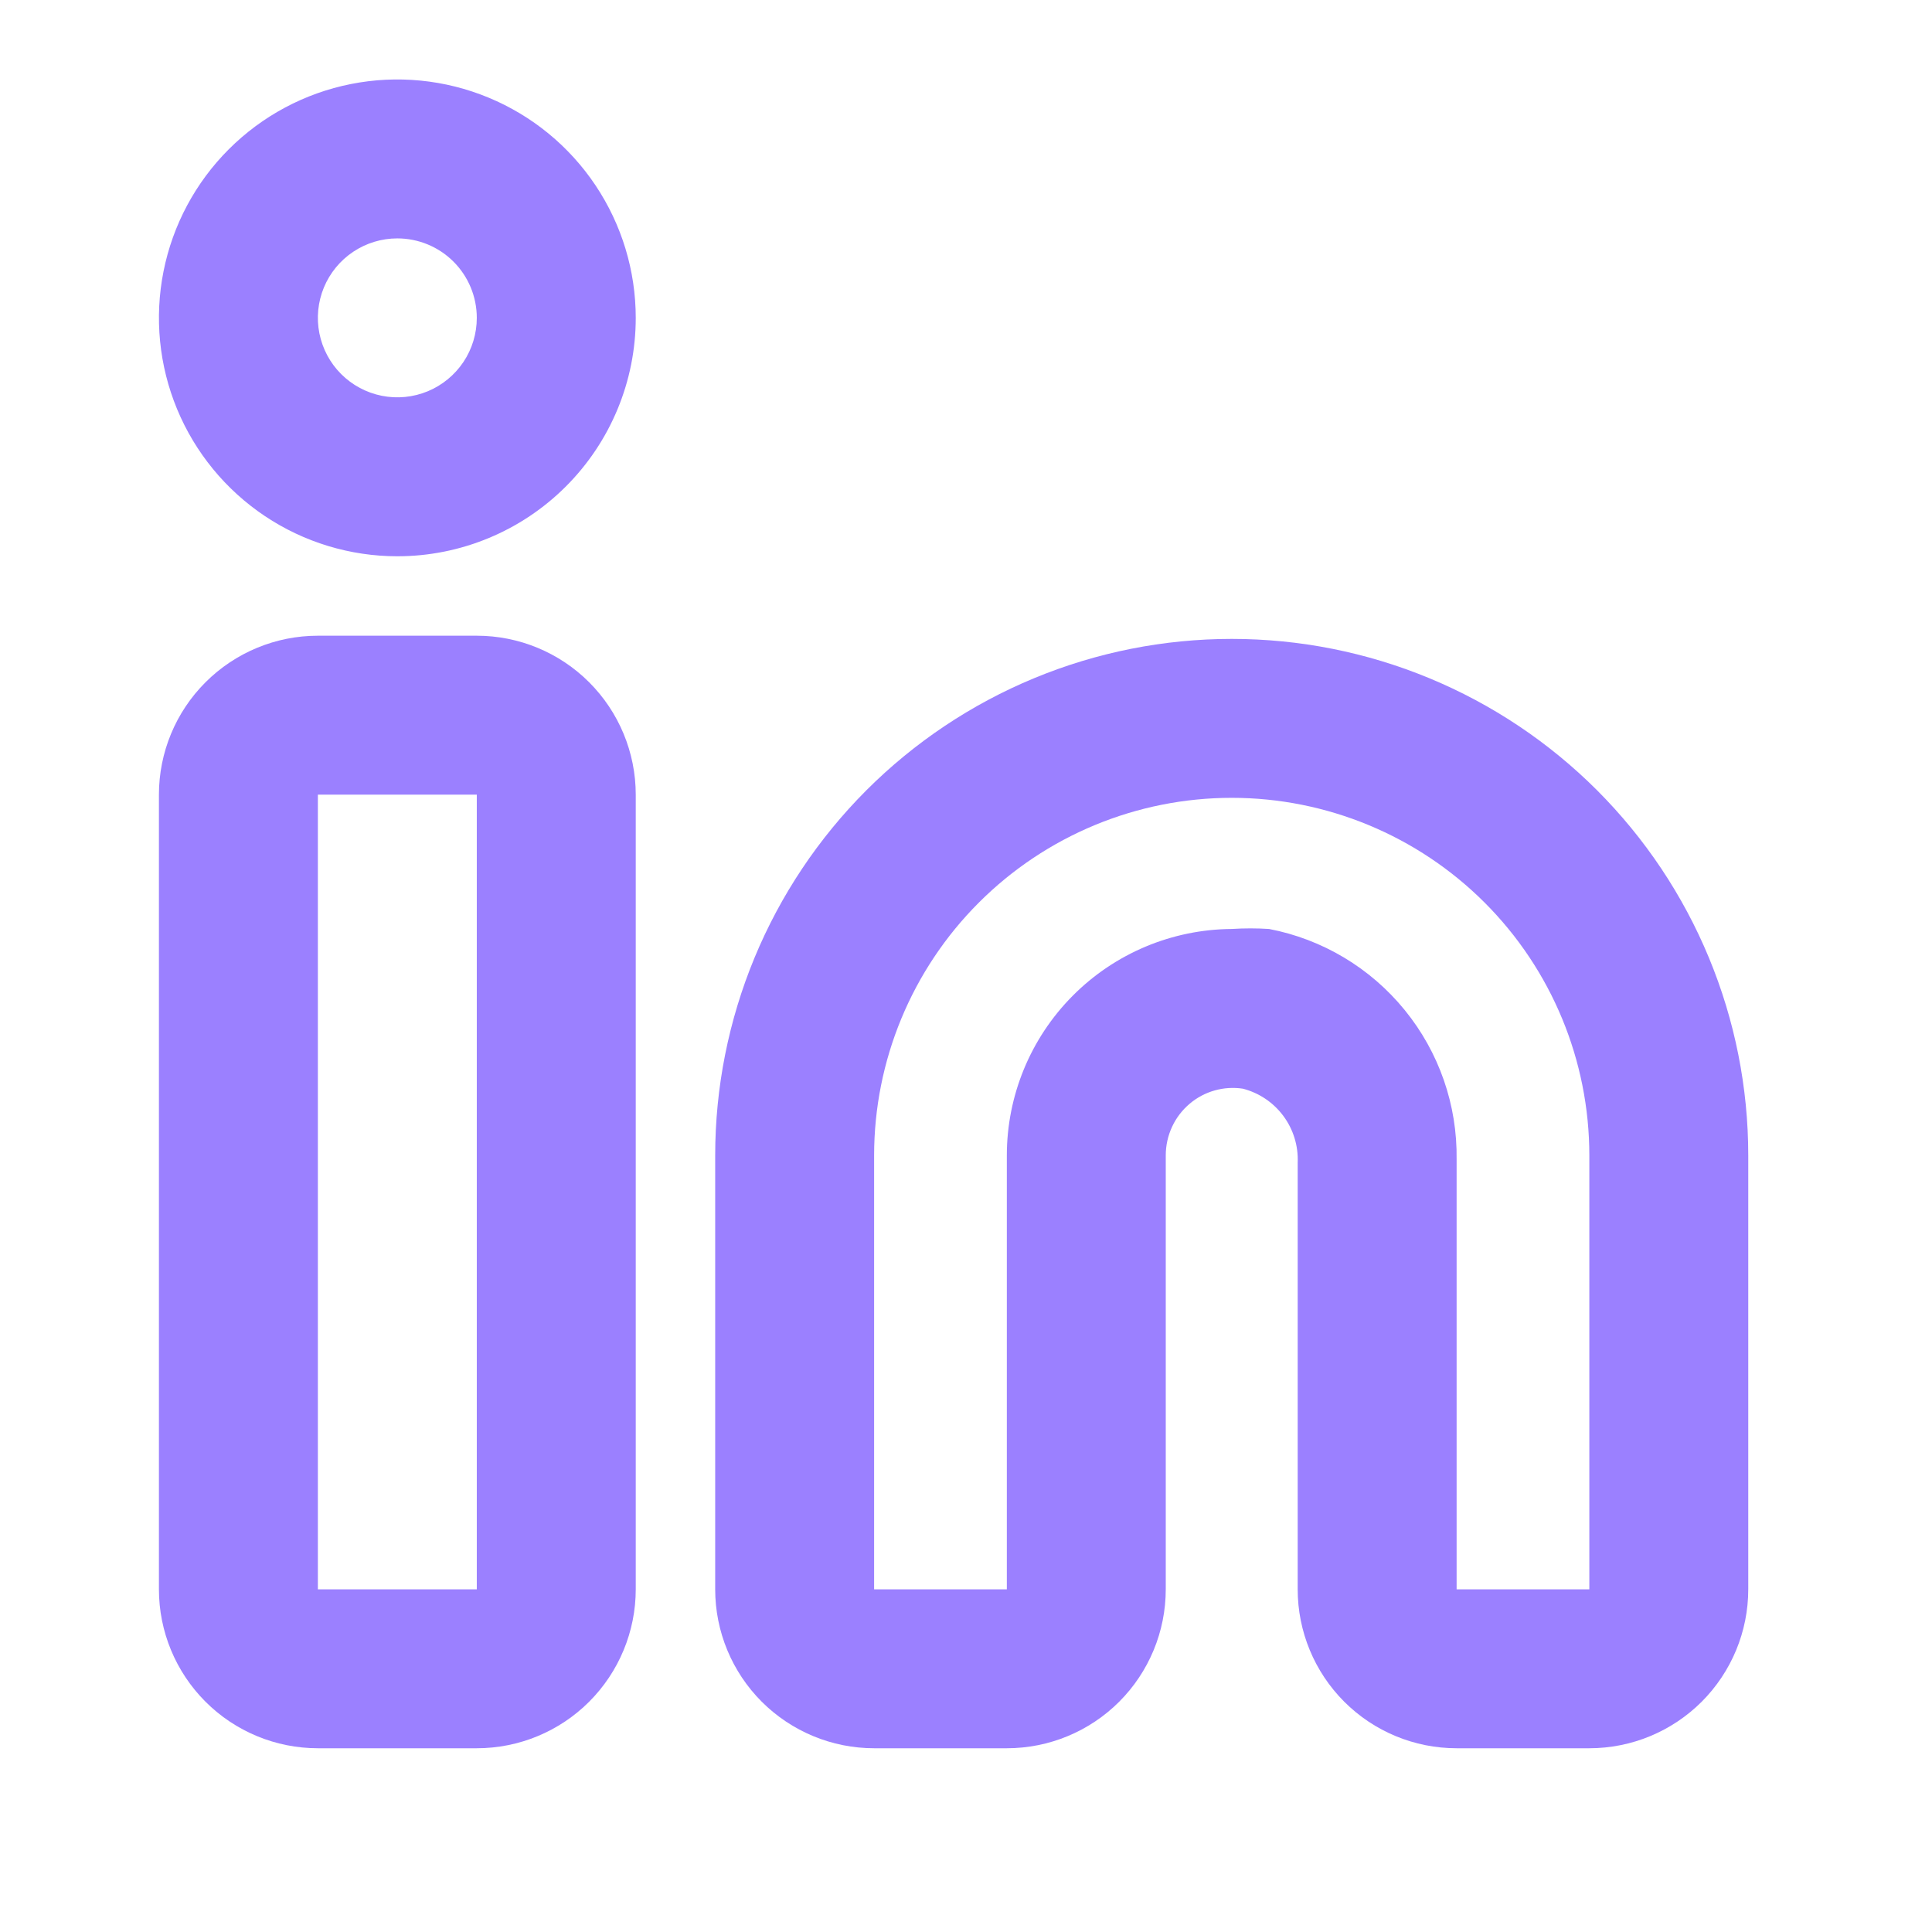 <svg width="66" height="66" viewBox="0 0 66 66" fill="none" xmlns="http://www.w3.org/2000/svg">
<path d="M54.294 59.723H49.76C48.32 59.723 46.939 59.151 45.921 58.133C44.903 57.114 44.331 55.734 44.331 54.294V39.716C44.355 39.144 44.182 38.581 43.841 38.122C43.5 37.662 43.012 37.334 42.458 37.191C42.135 37.142 41.806 37.163 41.492 37.252C41.178 37.341 40.887 37.496 40.639 37.707C40.383 37.924 40.177 38.194 40.037 38.499C39.896 38.804 39.824 39.136 39.824 39.471V54.294C39.824 55.734 39.252 57.114 38.234 58.133C37.216 59.151 35.835 59.723 34.395 59.723H29.861C28.422 59.723 27.041 59.151 26.022 58.133C25.004 57.114 24.432 55.734 24.432 54.294V39.471C24.432 37.154 24.889 34.86 25.775 32.719C26.662 30.578 27.962 28.633 29.6 26.994C31.239 25.356 33.184 24.056 35.325 23.169C37.466 22.282 39.76 21.826 42.078 21.826C44.395 21.826 46.689 22.282 48.83 23.169C50.971 24.056 52.916 25.356 54.555 26.994C56.193 28.633 57.493 30.578 58.38 32.719C59.267 34.86 59.723 37.154 59.723 39.471V54.294C59.723 55.734 59.151 57.114 58.133 58.133C57.114 59.151 55.734 59.723 54.294 59.723ZM42.078 31.735C42.502 31.708 42.929 31.708 43.353 31.735C45.176 32.085 46.817 33.066 47.988 34.506C49.16 35.945 49.787 37.751 49.76 39.607V54.294H54.294V39.471C54.294 36.232 53.007 33.124 50.716 30.833C48.425 28.543 45.317 27.255 42.078 27.255C38.838 27.255 35.73 28.543 33.44 30.833C31.148 33.124 29.861 36.232 29.861 39.471V54.294H34.395V39.471C34.395 37.429 35.203 35.469 36.642 34.02C38.081 32.57 40.035 31.749 42.078 31.735V31.735Z" fill="#9B80FF"/>
<path d="M16.288 59.723H10.859C9.419 59.723 8.038 59.151 7.02 58.133C6.001 57.114 5.429 55.733 5.429 54.294V27.147C5.429 25.707 6.001 24.326 7.02 23.308C8.038 22.29 9.419 21.717 10.859 21.717H16.288C17.728 21.717 19.109 22.29 20.127 23.308C21.145 24.326 21.718 25.707 21.718 27.147V54.294C21.718 55.733 21.145 57.114 20.127 58.133C19.109 59.151 17.728 59.723 16.288 59.723ZM10.859 27.147V54.294H16.288V27.147H10.859Z" fill="#9B80FF"/>
<path d="M13.573 19.003C11.963 19.003 10.388 18.525 9.049 17.63C7.71 16.735 6.666 15.463 6.049 13.975C5.433 12.487 5.272 10.85 5.586 9.27C5.9 7.69 6.676 6.239 7.815 5.1C8.954 3.961 10.405 3.185 11.985 2.871C13.565 2.557 15.202 2.718 16.69 3.335C18.178 3.951 19.45 4.995 20.345 6.334C21.24 7.673 21.718 9.248 21.718 10.859C21.718 13.019 20.86 15.09 19.332 16.617C17.805 18.145 15.733 19.003 13.573 19.003V19.003ZM13.573 8.144C13.037 8.144 12.512 8.303 12.065 8.602C11.619 8.9 11.271 9.324 11.065 9.82C10.86 10.316 10.806 10.862 10.911 11.388C11.016 11.915 11.274 12.399 11.654 12.778C12.034 13.158 12.517 13.416 13.044 13.521C13.57 13.626 14.116 13.572 14.612 13.367C15.108 13.161 15.532 12.813 15.831 12.367C16.129 11.921 16.288 11.396 16.288 10.859C16.288 10.139 16.002 9.448 15.493 8.939C14.984 8.43 14.293 8.144 13.573 8.144V8.144Z" fill="#9B80FF"/>
</svg>
